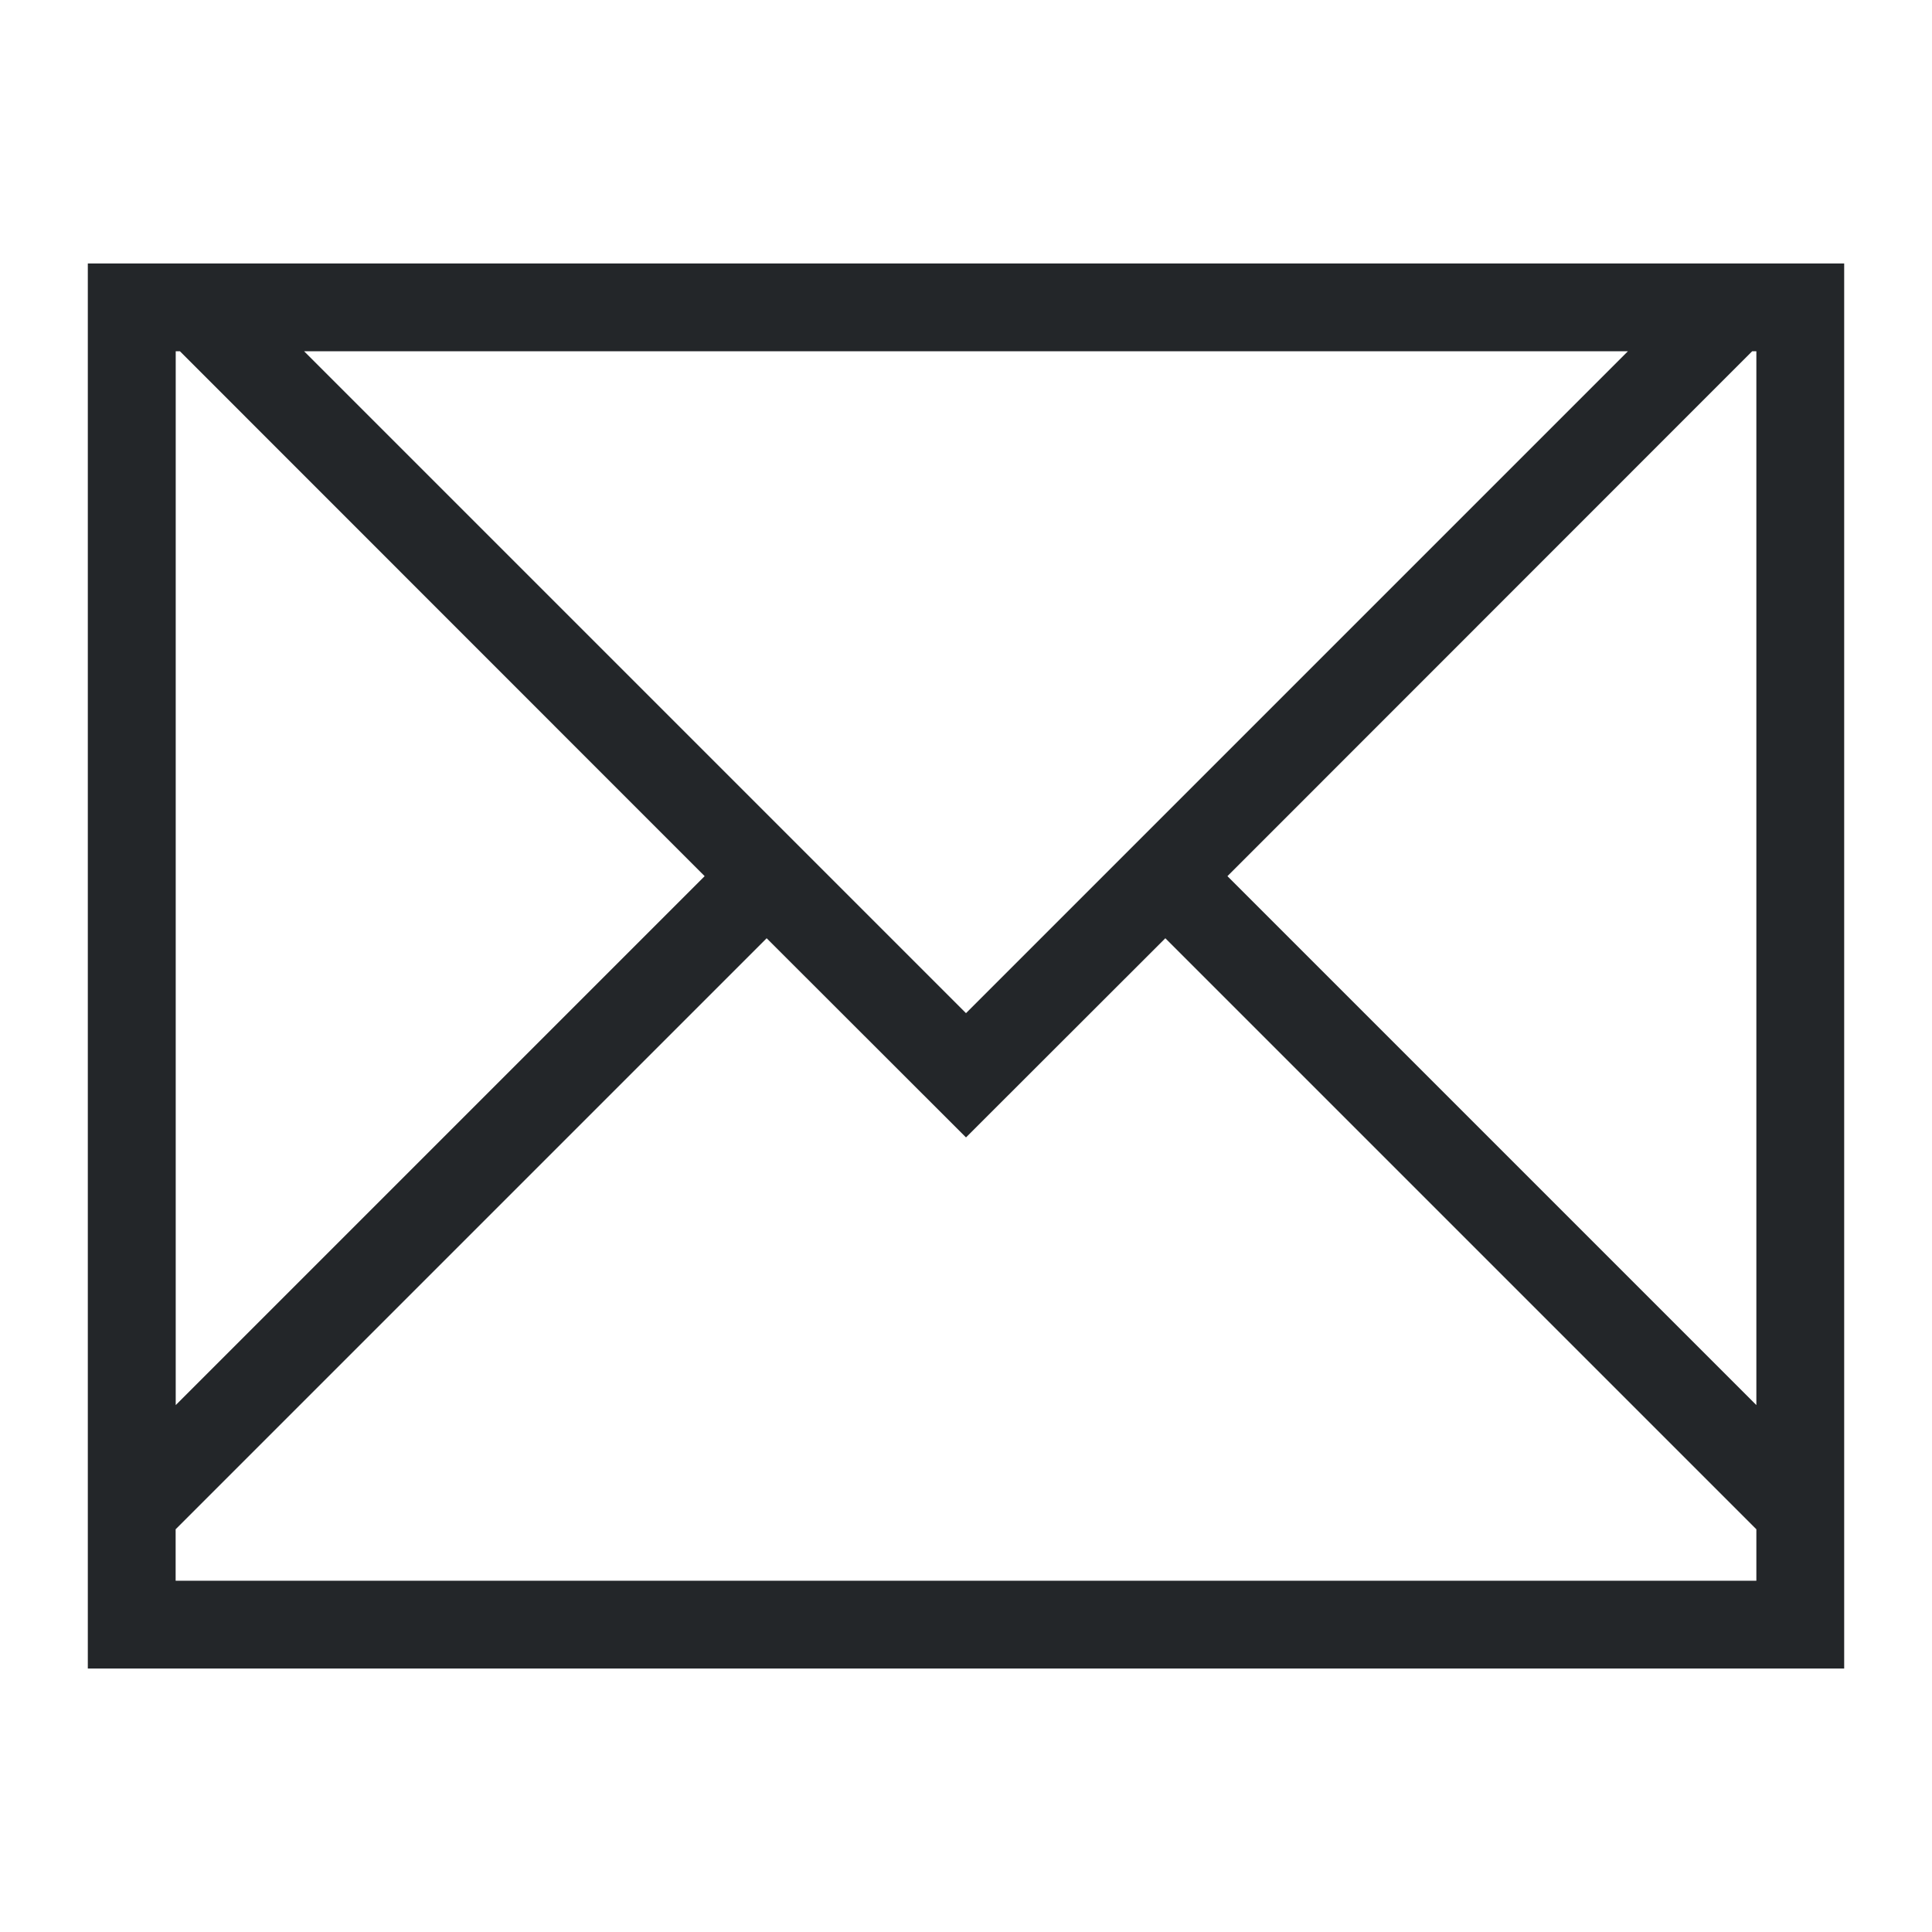 <?xml version="1.0" encoding="UTF-8" standalone="no"?>
<svg
   xmlns:dc="http://purl.org/dc/elements/1.1/"
   xmlns:cc="http://creativecommons.org/ns#"
   xmlns:rdf="http://www.w3.org/1999/02/22-rdf-syntax-ns#"
   xmlns:svg="http://www.w3.org/2000/svg"
   xmlns="http://www.w3.org/2000/svg"
   xmlns:sodipodi="http://sodipodi.sourceforge.net/DTD/sodipodi-0.dtd"
   xmlns:inkscape="http://www.inkscape.org/namespaces/inkscape"
   inkscape:version="1.0 (1.0+r73+1)"
   sodipodi:docname="folder-mail.svg"
   id="svg7"
   version="1.1"
   viewBox="0 0 22 22">
  <sodipodi:namedview
     inkscape:current-layer="svg7"
     inkscape:window-maximized="1"
     inkscape:window-y="0"
     inkscape:window-x="0"
     inkscape:cy="11"
     inkscape:cx="11"
     inkscape:zoom="38.636364"
     showgrid="false"
     id="namedview9"
     inkscape:window-height="1015"
     inkscape:window-width="1920"
     inkscape:pageshadow="2"
     inkscape:pageopacity="0"
     guidetolerance="10"
     gridtolerance="10"
     objecttolerance="10"
     borderopacity="1"
     bordercolor="#666666"
     pagecolor="#ffffff" />
  <defs
     id="defs3051">
    <style
       id="current-color-scheme"
       type="text/css">
      .ColorScheme-Text {
        color:#232629;
      }
      </style>
  </defs>
  <g
     id="g5"
     transform="translate(-421.714,-525.791)">
    <path
       sodipodi:nodetypes="ccccccccccccccccccccccccccccccc"
       class="ColorScheme-Text"
       id="rect4144"
       d="m 422.714,528.791 v 16 h 20 v -16 h -0.049 -19.951 z m 1,1 h 0.049 l 5.975,5.977 -6.023,6.023 v -12 z m 1.463,0 h 15.074 l -7.537,7.537 z m 16.488,0 h 0.049 v 12 l -6.023,-6.023 5.975,-5.977 z m -11.221,6.684 2.27,2.268 2.27,-2.268 6.73,6.73 v 0.586 h -18 v -0.586 z"
       style="opacity:1;fill:currentColor;fill-opacity:1;stroke:none" />
  </g>
</svg>
